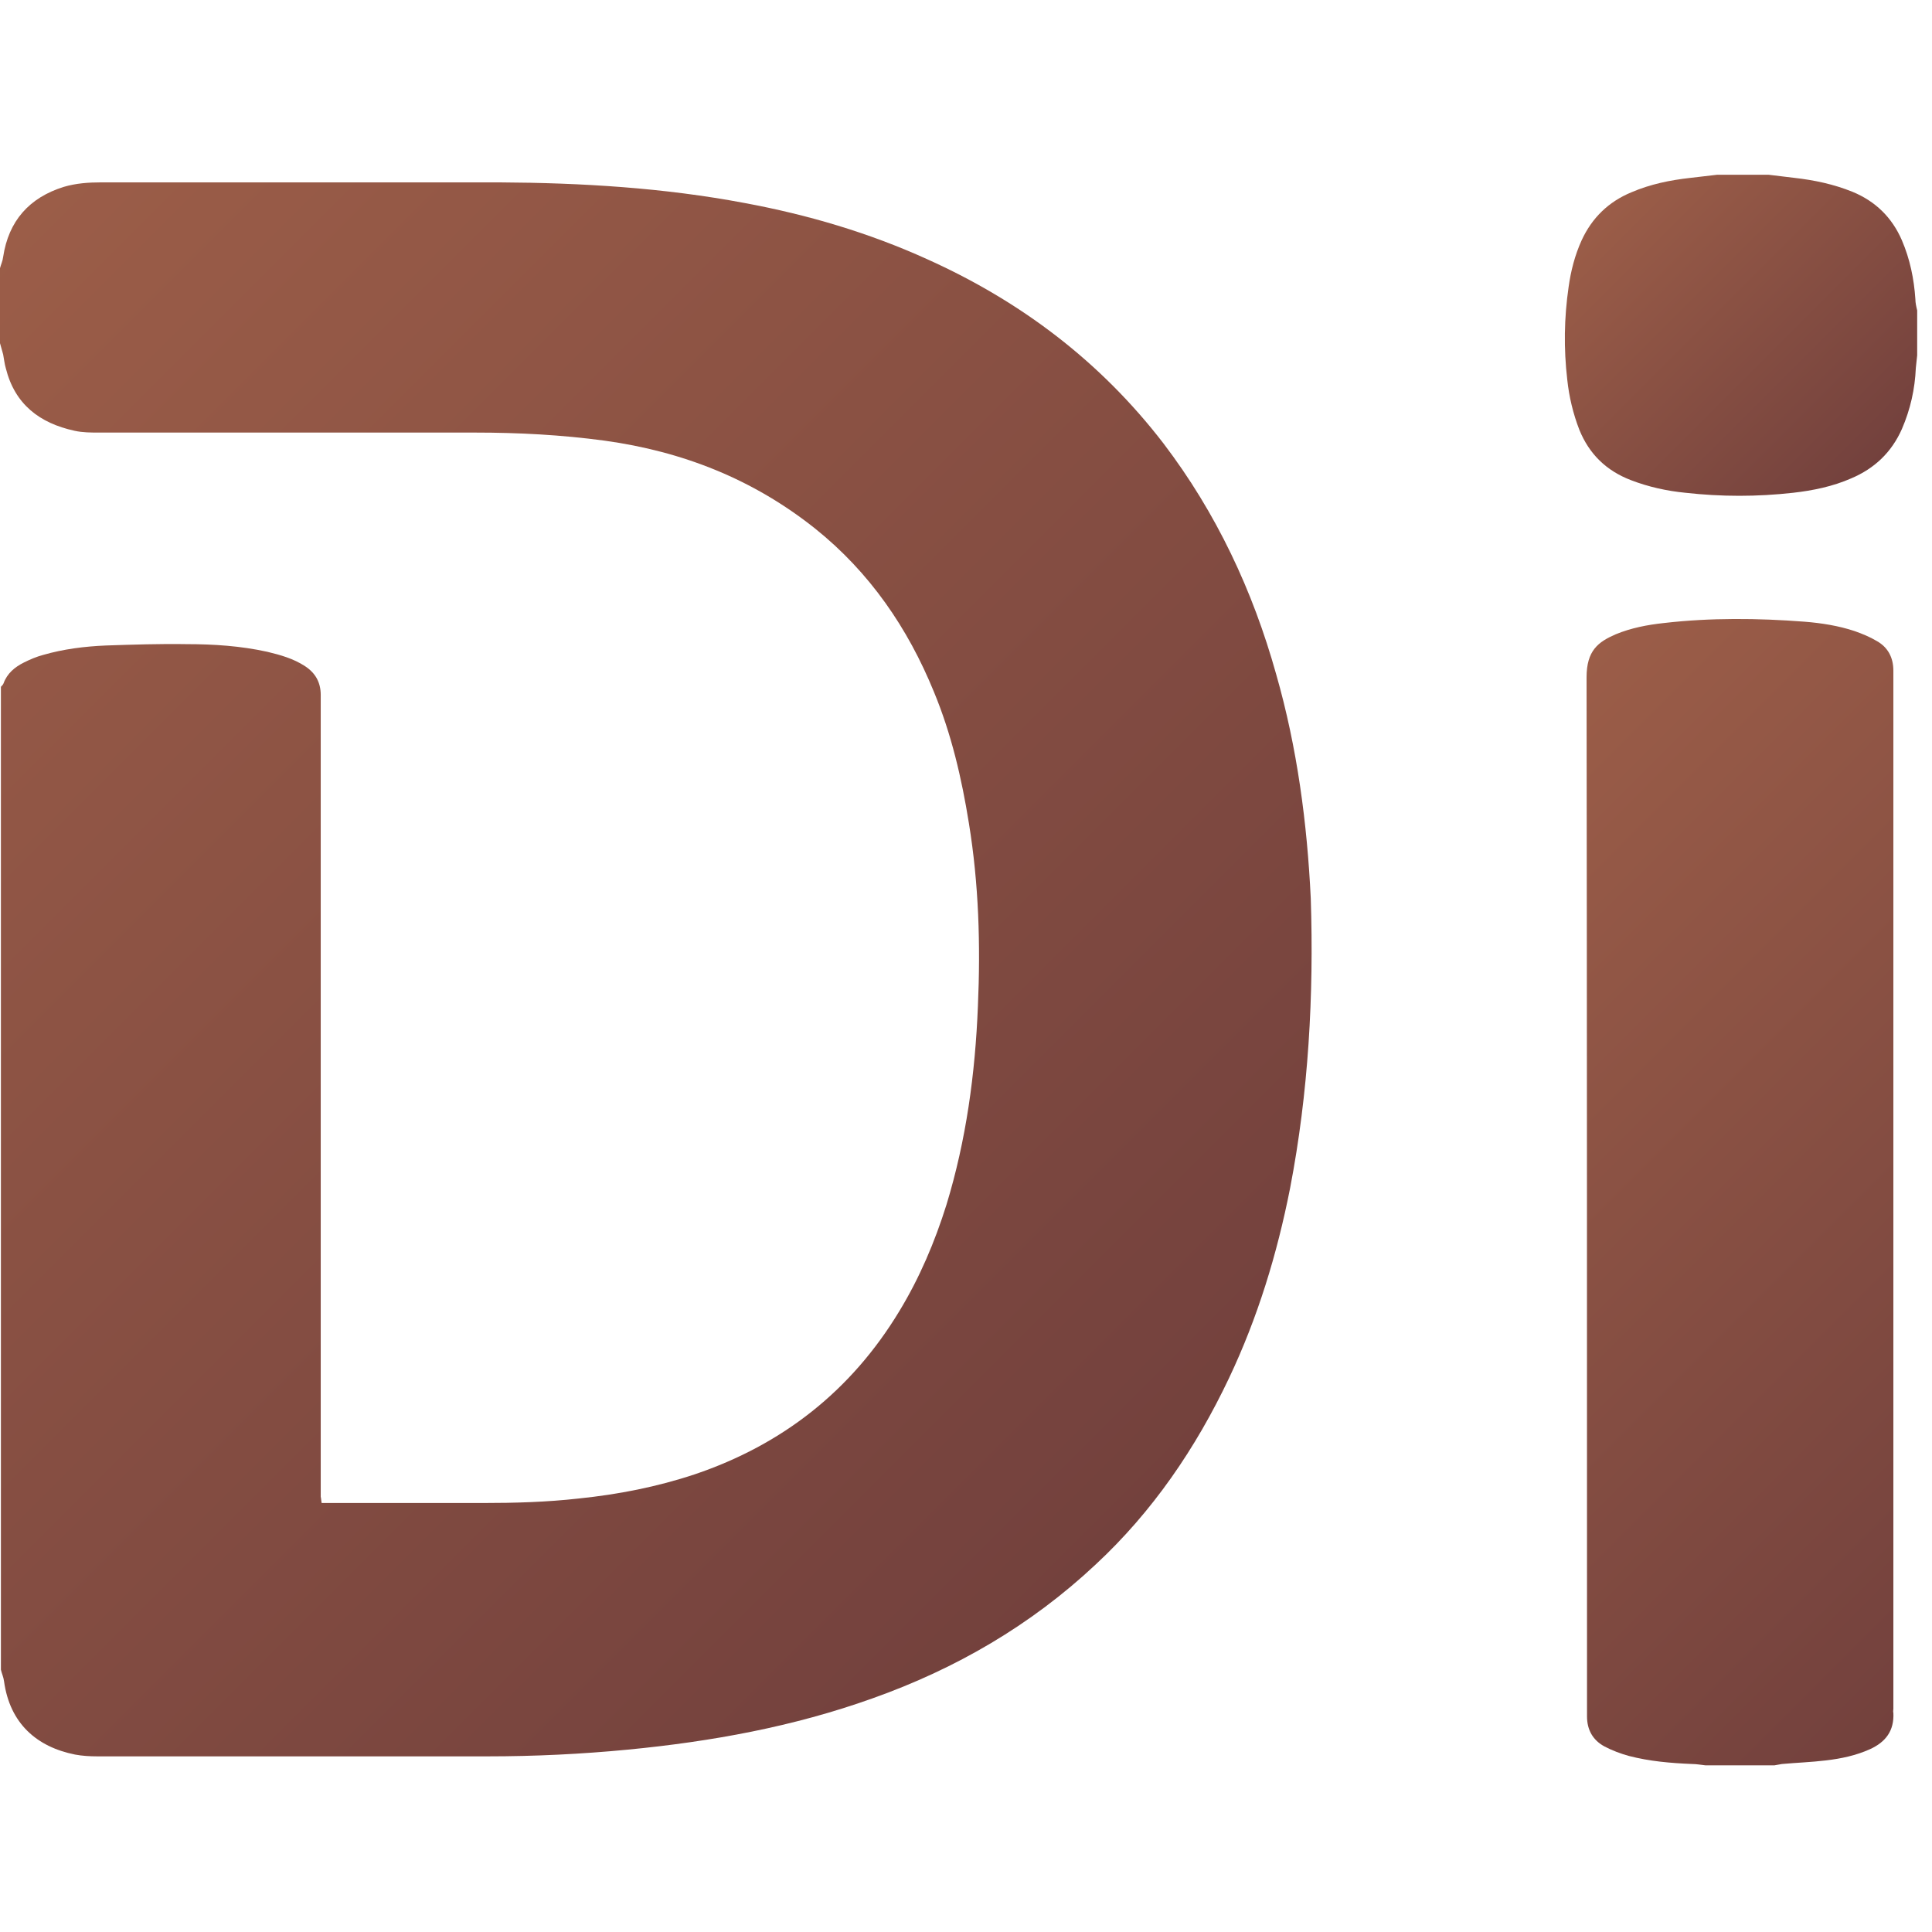 <?xml version="1.0" encoding="utf-8"?>
<!-- Generator: Adobe Illustrator 19.0.0, SVG Export Plug-In . SVG Version: 6.00 Build 0)  -->
<svg version="1.1" id="Capa_1" xmlns="http://www.w3.org/2000/svg" xmlns:xlink="http://www.w3.org/1999/xlink" x="0px" y="0px"
	 viewBox="-493 494.2 430.1 430.1" style="enable-background:new -493 494.2 430.1 430.1;" xml:space="preserve">
<style type="text/css">
	.st0{fill:url(#SVGID_1_);}
	.st1{fill:url(#SVGID_2_);}
	.st2{fill:url(#SVGID_3_);}
</style>
<g>
	
		<linearGradient id="SVGID_1_" gradientUnits="userSpaceOnUse" x1="-251.184" y1="575.041" x2="-521.212" y2="845.07" gradientTransform="matrix(1 0 0 -1 0 1419.76)">
		<stop  offset="0" style="stop-color:#73413D"/>
		<stop  offset="1" style="stop-color:#9B5D48"/>
	</linearGradient>
	<path class="st0" d="M-208.9,644.3c-5.2-18.6-13.3-35.9-25.1-51.4c-14-18.2-31.7-31.6-52.6-41c-13-5.9-26.6-9.9-40.6-12.5
		c-18-3.4-36.3-4.5-54.6-4.6c-29.6,0-59.2,0-88.7,0c-2.8,0-5.6,0.2-8.3,1c-7.7,2.4-12.3,7.6-13.5,15.6c-0.1,0.9-0.5,1.7-0.7,2.5
		c0,5.6,0,11.2,0,16.7c0.2,0.8,0.5,1.7,0.7,2.5c0.2,1,0.3,2.1,0.6,3.1c2,8,7.5,12.2,15.3,13.9c1.8,0.4,3.7,0.4,5.5,0.4
		c27.9,0,55.8,0,83.7,0c9.6,0,19.2,0.5,28.8,1.8c17.4,2.4,33.1,8.6,46.9,19.6c12.1,9.7,20.6,22.1,26.4,36.3
		c3.9,9.4,6.2,19.3,7.8,29.3c2.2,13.5,2.6,27.1,2,40.7c-0.6,15-2.6,29.8-7,44.2c-2.6,8.3-6,16.3-10.5,23.7
		c-10.7,17.7-26,29.7-45.5,36.3c-8.4,2.8-17.1,4.5-25.9,5.4c-7.1,0.8-14.2,1-21.3,1c-11.2,0-22.5,0-33.7,0c-0.7,0-1.4,0-2.2,0
		c-0.1-0.5-0.1-1-0.2-1.4c0-0.5,0-1.1,0-1.6c0-56.8,0-113.7,0-170.5c0-2.1,0-4.3,0-6.4c0-2.8-1.2-4.9-3.5-6.4
		c-2.6-1.7-5.5-2.5-8.4-3.2c-5.9-1.3-11.9-1.7-17.9-1.7c-6-0.1-12,0.1-18,0.3c-4.8,0.2-9.5,0.8-14,2.1c-1.5,0.4-2.9,1-4.3,1.7
		c-2,1-3.7,2.4-4.5,4.6c-0.1,0.3-0.4,0.6-0.6,0.8c0,72.9,0,145.9,0,218.8c0.2,0.9,0.6,1.7,0.7,2.6c1.3,9.4,7.3,14.6,15.8,16.3
		c1.6,0.3,3.3,0.4,5,0.4c28.9,0,57.9,0,86.8,0c10.5,0,20.9-0.5,31.3-1.5c18.6-1.8,36.8-5.1,54.4-11.4c18.6-6.6,35.3-16.3,49.7-29.8
		c12.7-11.8,22.3-25.9,29.7-41.5c6.4-13.5,10.7-27.6,13.6-42.3c4.1-21.3,5.3-42.9,4.6-64.5C-202,677.5-204.2,660.7-208.9,644.3z"/>
	
		<linearGradient id="SVGID_2_" gradientUnits="userSpaceOnUse" x1="-28.779" y1="583.03" x2="-182.49" y2="736.741" gradientTransform="matrix(1 0 0 -1 0 1419.76)">
		<stop  offset="0" style="stop-color:#73413D"/>
		<stop  offset="1" style="stop-color:#9B5D48"/>
	</linearGradient>
	<path class="st1" d="M-71.5,874.6c0-76.4,0-152.9,0-229.3c0-0.6,0-1.2,0-1.8c0-2.9-1.2-5.2-3.7-6.6c-1.5-0.9-3.2-1.6-4.9-2.2
		c-3.6-1.2-7.4-1.8-11.2-2.1c-10.4-0.8-20.9-0.9-31.3,0.3c-3.7,0.4-7.3,1.1-10.7,2.5c-3.9,1.7-6.5,3.6-6.5,9.6
		c0.1,76.6,0.1,153.1,0.1,229.7c0,0.5,0,1.1,0,1.6c0,3,1.3,5.3,3.9,6.7c1.7,0.9,3.6,1.6,5.4,2.1c4.6,1.2,9.3,1.6,14.1,1.8
		c1,0,2,0.2,3,0.3c5.1,0,10.2,0,15.3,0c0.6-0.1,1.2-0.2,1.7-0.3c3.3-0.3,6.5-0.4,9.8-0.8c3.4-0.4,6.7-1.1,9.8-2.5
		c3.5-1.6,5.4-4.1,5.2-8.1C-71.6,875.3-71.5,874.9-71.5,874.6z"/>
	
		<linearGradient id="SVGID_3_" gradientUnits="userSpaceOnUse" x1="-76.12" y1="821.452" x2="-134.86" y2="880.192" gradientTransform="matrix(1 0 0 -1 0 1419.76)">
		<stop  offset="0" style="stop-color:#73413D"/>
		<stop  offset="1" style="stop-color:#9B5D48"/>
	</linearGradient>
	<path class="st2" d="M-66.6,560.8c-0.3-4.5-1.2-8.9-3-13.1c-2.2-5.1-5.9-8.7-11-10.8c-4.2-1.7-8.5-2.6-12.9-3.1
		c-1.9-0.2-3.9-0.5-5.8-0.7c-3.8,0-7.6,0-11.4,0c-2,0.2-4,0.5-6,0.7c-4.5,0.5-8.9,1.4-13.1,3.2c-5.1,2.1-8.8,5.7-11.1,10.7
		c-1.5,3.3-2.4,6.8-2.9,10.4c-1,6.9-1.1,13.7-0.3,20.6c0.4,3.8,1.3,7.6,2.7,11.2c2.2,5.4,6,9.1,11.5,11.2c3.9,1.5,8,2.4,12.1,2.8
		c8,0.9,16,0.9,24,0c4.4-0.5,8.8-1.4,12.9-3.2c5.2-2.2,9-5.8,11.3-11c1.9-4.4,2.9-8.9,3.1-13.6c0.1-0.9,0.2-1.9,0.3-2.8
		c0-3.3,0-6.7,0-10C-66.4,562.5-66.6,561.6-66.6,560.8z"/>
</g>
<g id="Layer_6_copy" transform="matrix(1,0,0,1,0,0)">
</g>
</svg>
